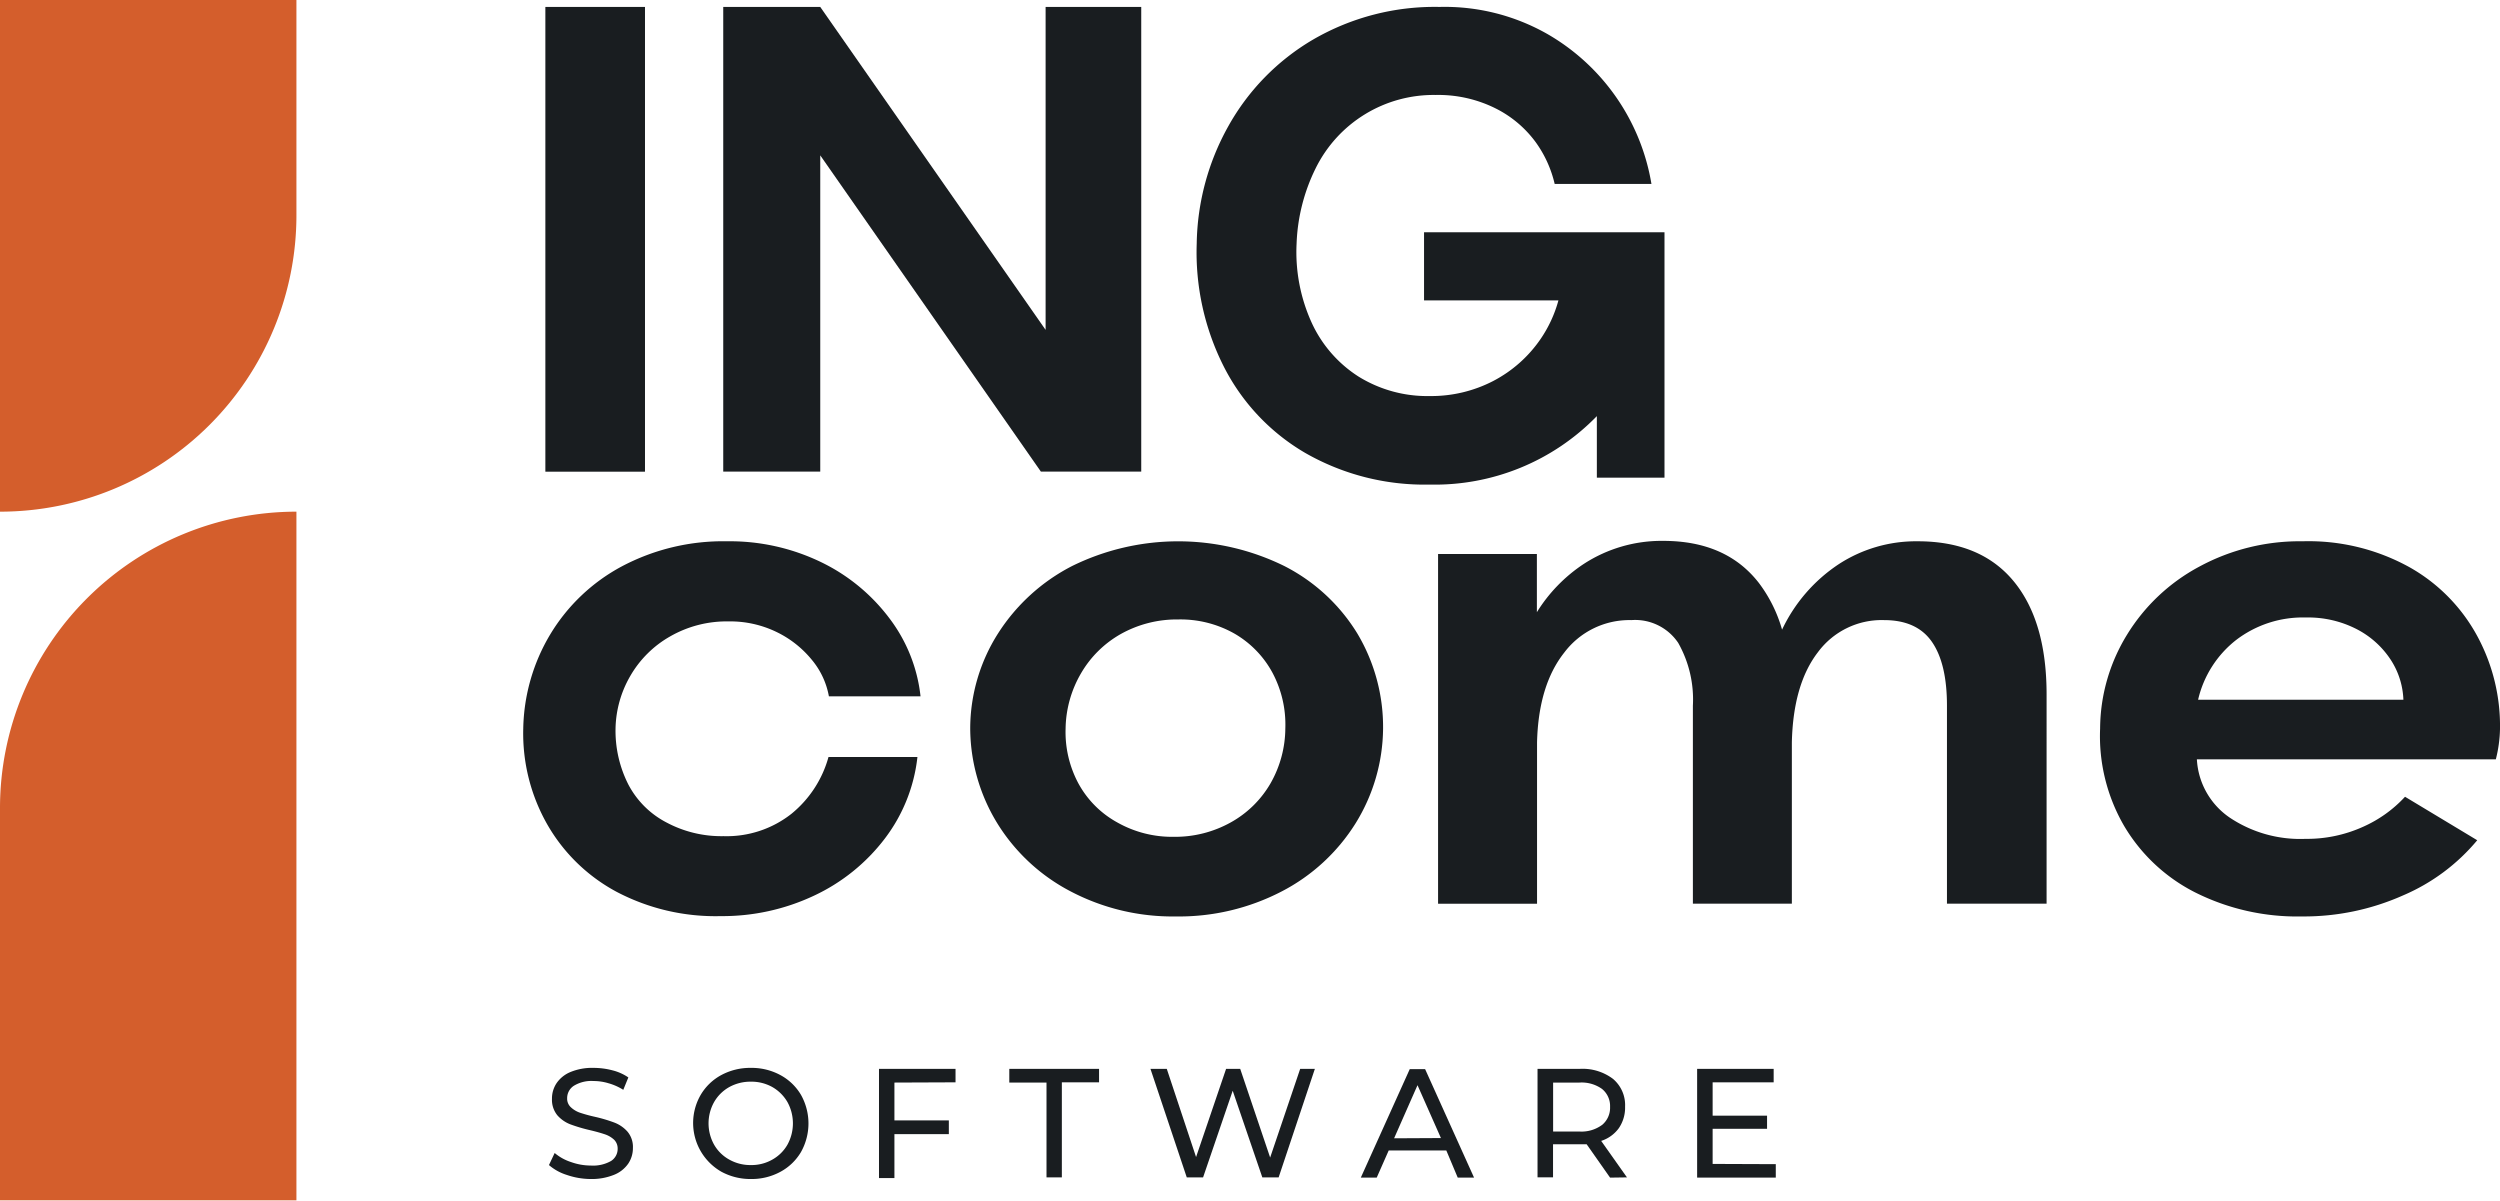 <svg xmlns="http://www.w3.org/2000/svg" viewBox="0 0 306.4 147.15">
    <defs>
        <style>
            .cls-1{fill:#191d20;}
            .cls-2{fill:#d45e2c;}
        </style>
    </defs>
    <g id="Capa_2" data-name="Capa 2">
        <g id="Layer_1" data-name="Layer 1">
            <rect class="cls-1" x="66.84" y="0.85" width="12.21" height="56.96"/>
            <polygon class="cls-1" points="100.53 19.04 127.57 57.8 139.87 57.8 139.87 0.85 128.15 0.85 128.15 40.43 100.53 0.85 88.64 0.85 88.64 57.8 100.53 57.8 100.53 19.04"/>
            <path class="cls-1" d="M195.71,51v7.54H204V28.47H174.53v8.35H191a15.63,15.63,0,0,1-2.18,4.72A16,16,0,0,1,183,46.7a16.51,16.51,0,0,1-7.78,1.84,16,16,0,0,1-8.69-2.37,15.48,15.48,0,0,1-5.78-6.64,20.89,20.89,0,0,1-1.84-9.67,22.62,22.62,0,0,1,2.33-9.22,16.11,16.11,0,0,1,14.72-9,15.71,15.71,0,0,1,7.33,1.64,13.67,13.67,0,0,1,4.92,4.14,14.22,14.22,0,0,1,2.33,5.12H202.4A26.16,26.16,0,0,0,189.65,4.17,25.44,25.44,0,0,0,176.42.85a29.67,29.67,0,0,0-15.49,4,28.24,28.24,0,0,0-10.41,10.66,30.38,30.38,0,0,0-3.85,14.34,31,31,0,0,0,3.28,15,25.7,25.7,0,0,0,10,10.65,29.39,29.39,0,0,0,15.25,3.89A27.71,27.71,0,0,0,195.71,51Z"/>
            <path class="cls-1" d="M82.13,78a13.92,13.92,0,0,1,7.17-1.84,13,13,0,0,1,5.9,1.31,12.69,12.69,0,0,1,4.3,3.4,9.65,9.65,0,0,1,2.09,4.47h11.23A19.24,19.24,0,0,0,109,75.77a22.94,22.94,0,0,0-8.4-6.89,25.68,25.68,0,0,0-11.47-2.54,26.52,26.52,0,0,0-12.91,3.07,22.75,22.75,0,0,0-8.77,8.32,23.26,23.26,0,0,0-3.32,11.56A22.53,22.53,0,0,0,67.05,101a21.45,21.45,0,0,0,8.48,8.28,26,26,0,0,0,12.79,3,26.35,26.35,0,0,0,11.43-2.5,23.27,23.27,0,0,0,8.69-7,20.13,20.13,0,0,0,4-10h-10.9A13.64,13.64,0,0,1,97,99.74a12.82,12.82,0,0,1-8.32,2.74,14.29,14.29,0,0,1-7-1.68A11,11,0,0,1,77,96.13a14.55,14.55,0,0,1-1.56-6.84,13.33,13.33,0,0,1,1.8-6.43A13.1,13.1,0,0,1,82.13,78Z"/>
            <path class="cls-1" d="M157.4,69.37a29.44,29.44,0,0,0-26,0,23.48,23.48,0,0,0-9.09,8.28,21.78,21.78,0,0,0-3.4,11.64,22.4,22.4,0,0,0,3.31,11.6,23.08,23.08,0,0,0,9,8.36,26.89,26.89,0,0,0,12.87,3.07,27.3,27.3,0,0,0,13-3.07,23.3,23.3,0,0,0,9.06-8.36,22.37,22.37,0,0,0,.21-23.24A22.4,22.4,0,0,0,157.4,69.37ZM155.72,96a12.8,12.8,0,0,1-4.87,4.79,14,14,0,0,1-7,1.77,13.64,13.64,0,0,1-6.93-1.77A12,12,0,0,1,132.16,96a13.33,13.33,0,0,1-1.56-6.72,13.82,13.82,0,0,1,1.89-6.76,13.06,13.06,0,0,1,4.92-4.84,14.07,14.07,0,0,1,7-1.76,13.42,13.42,0,0,1,6.93,1.76,12.27,12.27,0,0,1,4.63,4.8,13.51,13.51,0,0,1,1.56,6.8A13.75,13.75,0,0,1,155.72,96Z"/>
            <path class="cls-1" d="M235,66.34a17.33,17.33,0,0,0-9.68,2.83,19.72,19.72,0,0,0-6.91,8,17.32,17.32,0,0,0-2.84-5.72q-4-5.16-11.72-5.16a17.47,17.47,0,0,0-9.75,2.83,19.2,19.2,0,0,0-5.74,5.91V67.9H176.25v42.86h12.13V91q.17-7,3.32-11a10,10,0,0,1,8.24-4,6.35,6.35,0,0,1,5.74,2.79,14.1,14.1,0,0,1,1.8,7.7v24.26h12.13V91q.16-7.12,3.19-11.06A9.72,9.72,0,0,1,230.92,76c2.67,0,4.63.89,5.86,2.67s1.84,4.38,1.84,7.82v24.26h12.21V85.11q0-9-4.05-13.89T235,66.34Z"/>
            <path class="cls-1" d="M306.4,89.37a23.16,23.16,0,0,0-2.71-11.27,21.34,21.34,0,0,0-8.27-8.52,25.53,25.53,0,0,0-13.2-3.24,25.84,25.84,0,0,0-12.7,3.12,23.21,23.21,0,0,0-8.85,8.36,22.16,22.16,0,0,0-3.28,11.47,21.92,21.92,0,0,0,2.91,11.88,21.28,21.28,0,0,0,8.73,8.2,27.91,27.91,0,0,0,13.11,2.95,29.85,29.85,0,0,0,12.38-2.58,24.15,24.15,0,0,0,9.09-6.76l-8.85-5.33a15.59,15.59,0,0,1-5.16,3.69,16.66,16.66,0,0,1-7.05,1.47,15.52,15.52,0,0,1-9.3-2.62,9.23,9.23,0,0,1-4-7.13h36.64A16.41,16.41,0,0,0,306.4,89.37Zm-37-3.61a13,13,0,0,1,4.67-7.33,13.45,13.45,0,0,1,8.52-2.75,13,13,0,0,1,6.27,1.44A11,11,0,0,1,293,80.85a9.58,9.58,0,0,1,1.56,4.91Z"/>
            <path class="cls-2" d="M0,99v48.11H36.33V62.71h0A36.34,36.34,0,0,0,0,99Z"/>
            <path class="cls-2" d="M36.33,0H0V62.71H0A36.33,36.33,0,0,0,36.33,26.38Z"/>
            <path class="cls-1" d="M69.47,144a6.12,6.12,0,0,1-2.19-1.21l.7-1.48a5.87,5.87,0,0,0,2,1.11,7.25,7.25,0,0,0,2.44.43,4.45,4.45,0,0,0,2.47-.56,1.75,1.75,0,0,0,.81-1.5,1.51,1.51,0,0,0-.44-1.11,3.09,3.09,0,0,0-1.1-.65c-.44-.15-1.06-.33-1.86-.52a19.4,19.4,0,0,1-2.42-.72,4.06,4.06,0,0,1-1.58-1.11,3,3,0,0,1-.65-2,3.38,3.38,0,0,1,.56-1.92,3.82,3.82,0,0,1,1.7-1.37,6.92,6.92,0,0,1,2.83-.51,9.06,9.06,0,0,1,2.32.3,6,6,0,0,1,1.95.87l-.62,1.52a6.86,6.86,0,0,0-1.79-.8,6.41,6.41,0,0,0-1.86-.28,4.11,4.11,0,0,0-2.42.59,1.8,1.8,0,0,0-.81,1.52,1.42,1.42,0,0,0,.46,1.11,3.09,3.09,0,0,0,1.13.67,18.17,18.17,0,0,0,1.83.5,18.2,18.2,0,0,1,2.41.72,4.11,4.11,0,0,1,1.57,1.1,2.91,2.91,0,0,1,.66,2,3.4,3.4,0,0,1-.57,1.91A3.84,3.84,0,0,1,75.22,144a7.31,7.31,0,0,1-2.85.5A9.12,9.12,0,0,1,69.47,144Z"/>
            <path class="cls-1" d="M88.4,143.6a6.88,6.88,0,0,1-2.53-9.4,6.52,6.52,0,0,1,2.53-2.44,7.44,7.44,0,0,1,3.63-.88,7.37,7.37,0,0,1,3.61.88,6.5,6.5,0,0,1,2.53,2.43,7.15,7.15,0,0,1,0,7,6.5,6.5,0,0,1-2.53,2.43,7.37,7.37,0,0,1-3.61.88A7.44,7.44,0,0,1,88.4,143.6Zm6.26-1.48a4.85,4.85,0,0,0,1.85-1.83,5.42,5.42,0,0,0,0-5.22,5,5,0,0,0-1.85-1.84,5.24,5.24,0,0,0-2.63-.66,5.37,5.37,0,0,0-2.65.66,4.91,4.91,0,0,0-1.86,1.84,5.35,5.35,0,0,0,0,5.22,4.81,4.81,0,0,0,1.86,1.83,5.27,5.27,0,0,0,2.65.67A5.15,5.15,0,0,0,94.66,142.12Z"/>
            <path class="cls-1" d="M109.62,132.68v4.64h6.67V139h-6.67v5.38h-1.89V131h9.38v1.65Z"/>
            <path class="cls-1" d="M128.26,132.68H123.7V131h11v1.65h-4.56v11.65h-1.88Z"/>
            <path class="cls-1" d="M161.15,131l-4.44,13.3h-2l-3.63-10.62-3.63,10.62h-2L141,131h2l3.59,10.81L150.27,131H152l3.67,10.87L159.35,131Z"/>
            <path class="cls-1" d="M177.26,141H170.2l-1.47,3.33h-1.95l6-13.3h1.88l6,13.3h-2Zm-.66-1.52L173.73,133l-2.87,6.51Z"/>
            <path class="cls-1" d="M197.33,144.33l-2.87-4.09c-.36,0-.63,0-.84,0h-3.28v4.05h-1.9V131h5.18a6.18,6.18,0,0,1,4.07,1.23,4.19,4.19,0,0,1,1.48,3.4,4.46,4.46,0,0,1-.76,2.63,4.31,4.31,0,0,1-2.17,1.57l3.16,4.47Zm-1-6.44a2.73,2.73,0,0,0,1-2.23,2.69,2.69,0,0,0-1-2.21,4.29,4.29,0,0,0-2.75-.77h-3.23v6h3.23A4.23,4.23,0,0,0,196.32,137.89Z"/>
            <path class="cls-1" d="M217.64,142.68v1.65H208V131h9.38v1.65h-7.48v4.09h6.67v1.61h-6.67v4.3Z"/>
        </g>
    </g>
</svg>